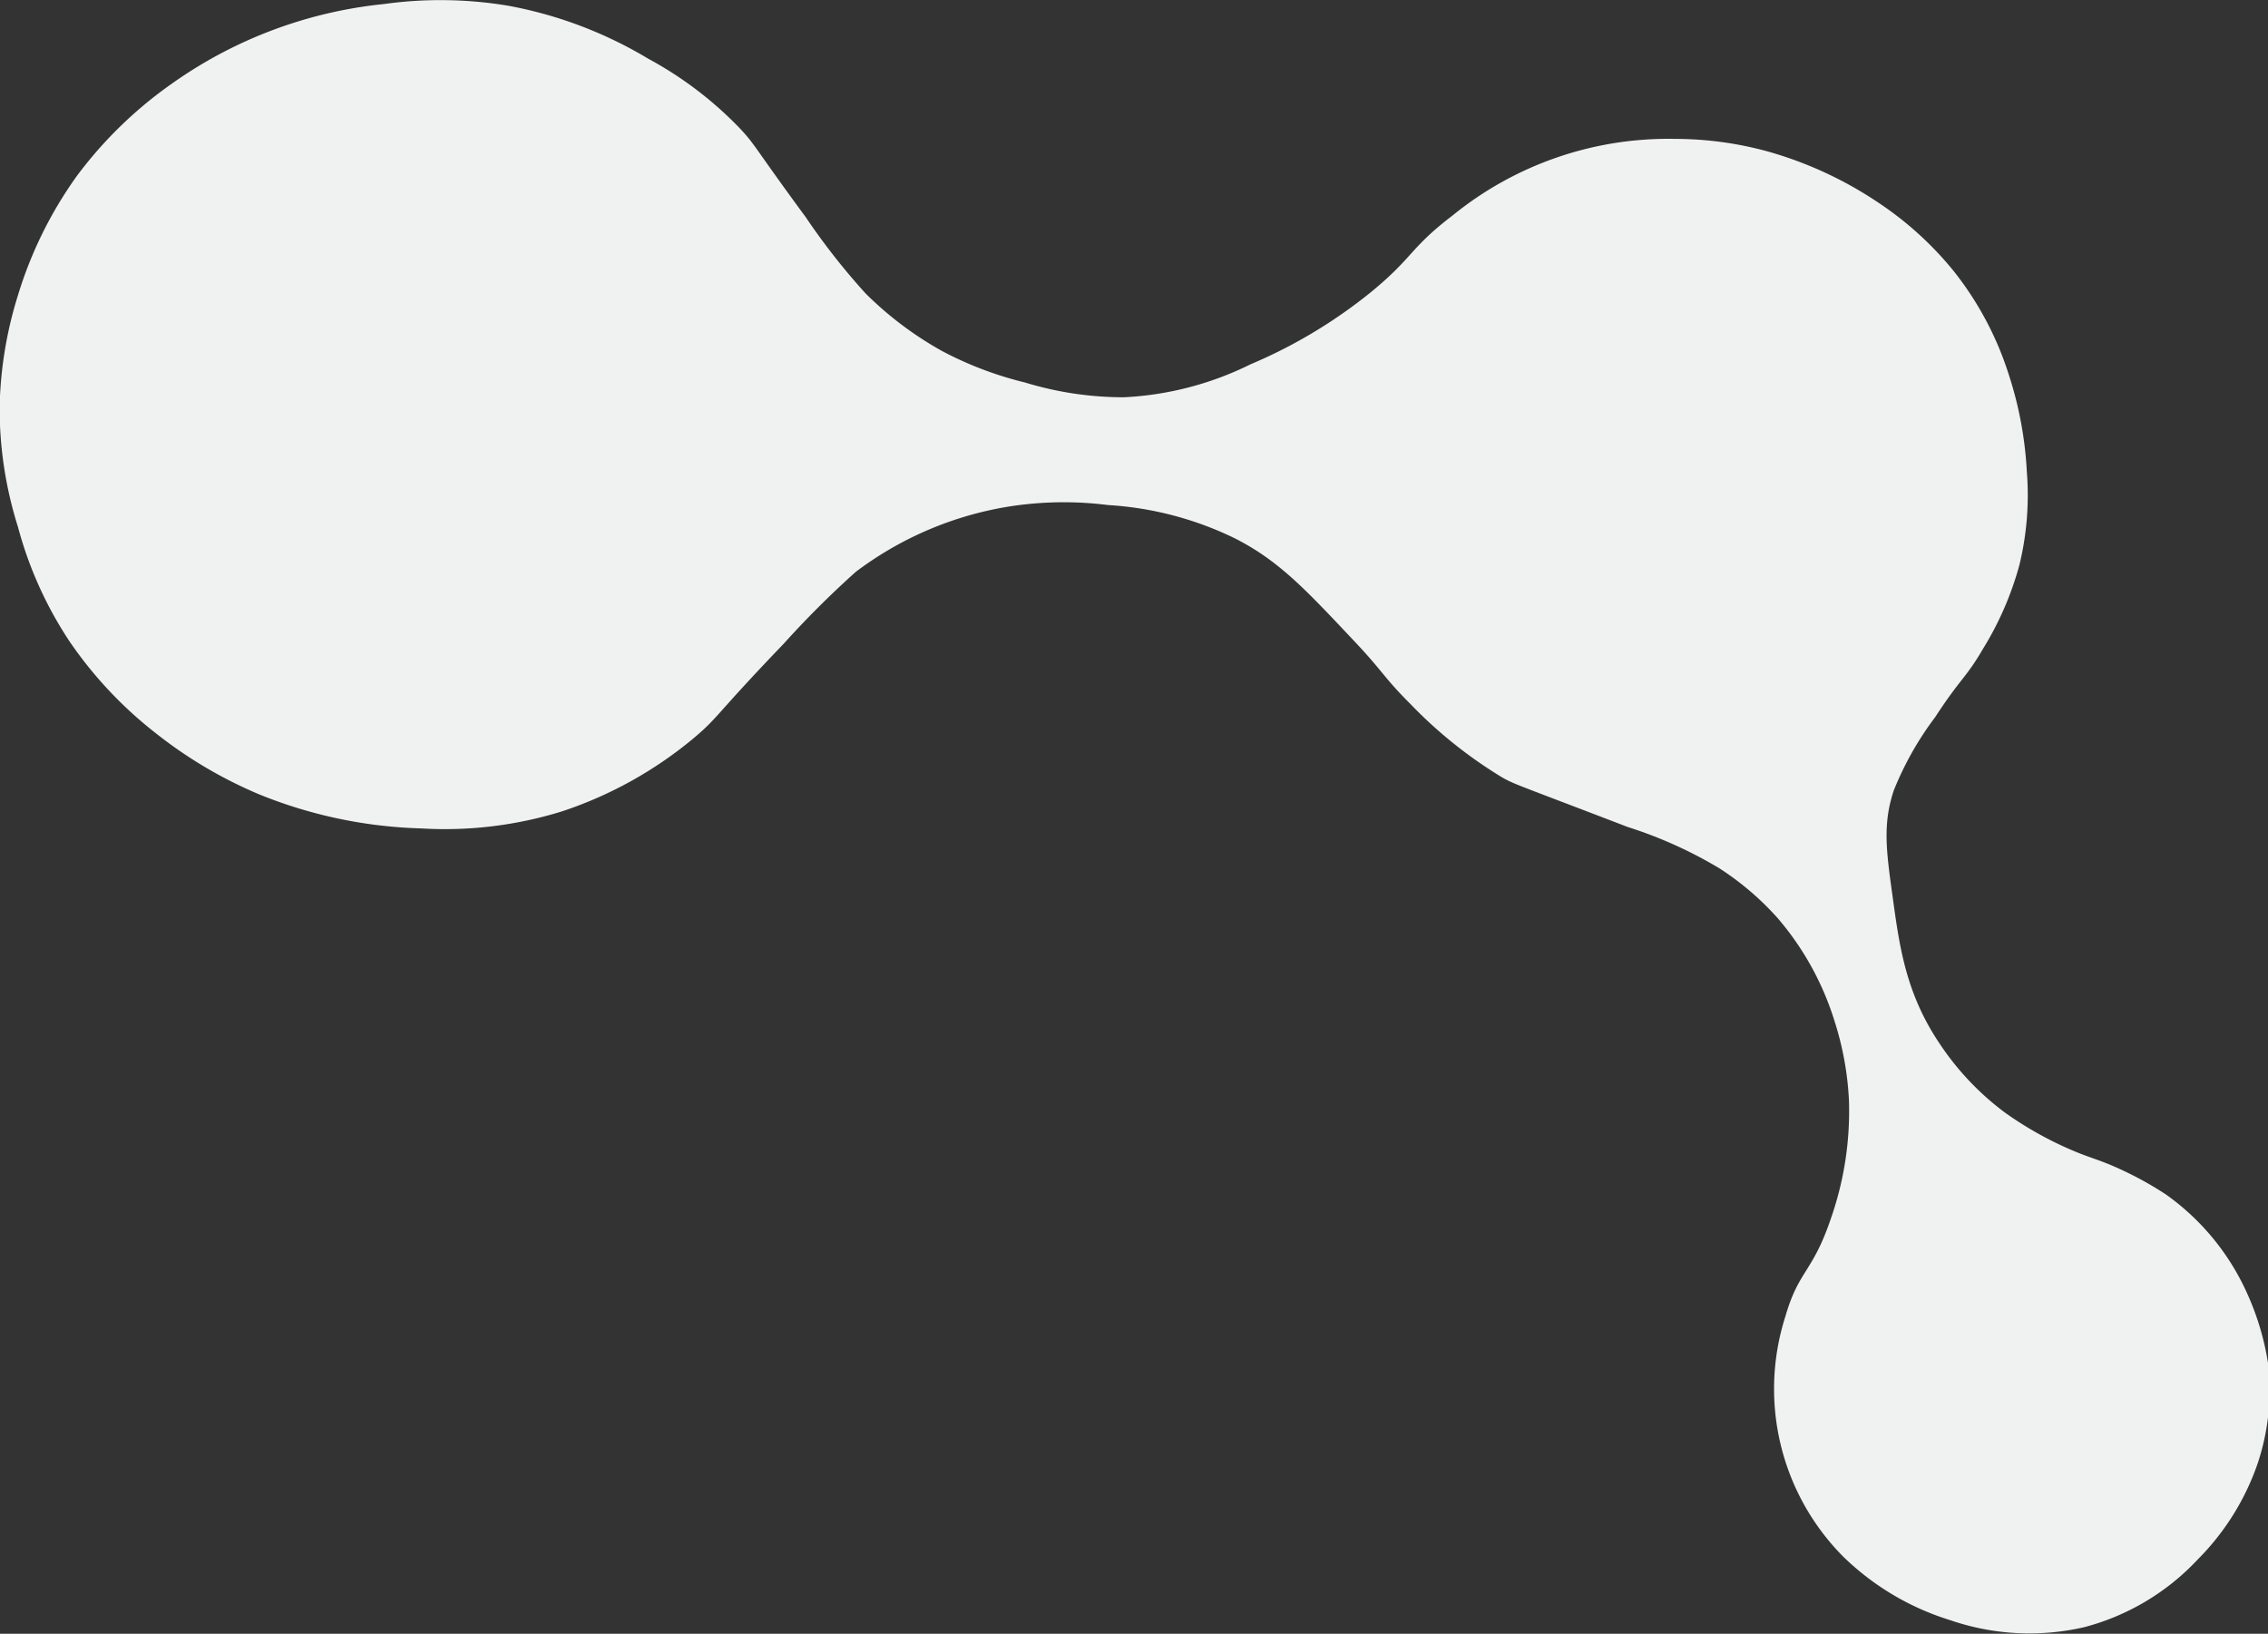 <svg id="Слой_1" data-name="Слой 1" xmlns="http://www.w3.org/2000/svg" viewBox="0 0 123.95 89.28"><rect x="0" y="0" width="123.95" height="89.28" fill="#333333" stroke="none"/><defs><style>.cls-1{fill:#f0f1f1;}</style></defs><title>solution-page-item-bg</title><path class="cls-1" d="M743.43,409.4A13.31,13.31,0,0,0,739,404a18.69,18.69,0,0,0-2.45-1.36c-1-.47-1.6-.62-2.37-.93a19.49,19.49,0,0,1-4-2.2,15.13,15.13,0,0,1-3.59-3.81c-1.81-2.71-2.16-5.24-2.53-7.94-.35-2.52-.56-4,.06-5.85a17.42,17.42,0,0,1,2.26-4c1.41-2.16,1.68-2.13,2.6-3.71a17.44,17.44,0,0,0,2-4.59,16.15,16.15,0,0,0,.41-5.11,20.53,20.53,0,0,0-1-5.35,17.68,17.68,0,0,0-3-5.62,18.45,18.45,0,0,0-4.06-3.7,21.07,21.07,0,0,0-6.16-2.85,19.21,19.21,0,0,0-5-.67A18.68,18.68,0,0,0,700,350.5c-2.37,1.81-2.11,2.27-4.5,4.22a27.37,27.37,0,0,1-6.54,3.91,17.48,17.48,0,0,1-6.92,1.8,18.49,18.49,0,0,1-5.41-.81,19.45,19.45,0,0,1-4.51-1.71,19,19,0,0,1-4.19-3.15,36.81,36.81,0,0,1-3.28-4.18c-2.82-3.83-2.74-3.94-3.6-4.85a20.32,20.32,0,0,0-5-3.8,22.87,22.87,0,0,0-7.62-2.89,22.37,22.37,0,0,0-6.82-.1A24.25,24.25,0,0,0,630,343.3a22.79,22.79,0,0,0-5.19,5.05,22.29,22.29,0,0,0-3.21,6.51,21.89,21.89,0,0,0-1,6.07,21.52,21.52,0,0,0,1,6.58,21.2,21.2,0,0,0,2.84,6.29,22.34,22.34,0,0,0,4.71,5,24.18,24.18,0,0,0,5.66,3.34,25.37,25.37,0,0,0,8.81,1.85,21.61,21.61,0,0,0,7.71-.93A22,22,0,0,0,658.6,379c1.31-1.11,1.14-1.24,4.84-5.09a52.05,52.05,0,0,1,3.95-3.94,18.87,18.87,0,0,1,8.44-3.58,19.25,19.25,0,0,1,5.35-.07,18.28,18.28,0,0,1,6.91,1.81c2.41,1.22,3.86,2.78,6.48,5.56,1.66,1.75,1.63,2,3.14,3.51a24.75,24.75,0,0,0,5,4c.69.39.71.35,6.86,2.71a23.76,23.76,0,0,1,5,2.25,15.61,15.61,0,0,1,3.2,2.73,15.8,15.8,0,0,1,3.11,5.63,16.76,16.76,0,0,1,.79,4.37,17.8,17.8,0,0,1-1,6.45c-1,2.94-1.74,2.78-2.47,5.3a13,13,0,0,0,3.15,13.14,14.49,14.49,0,0,0,5.86,3.48,13.32,13.32,0,0,0,7.32.38,13,13,0,0,0,6.19-3.69,13.76,13.76,0,0,0,3.31-5.33,12.85,12.85,0,0,0,.58-5.15A14.8,14.8,0,0,0,743.43,409.4Z" transform="translate(-620.62 -338.72)"/></svg>